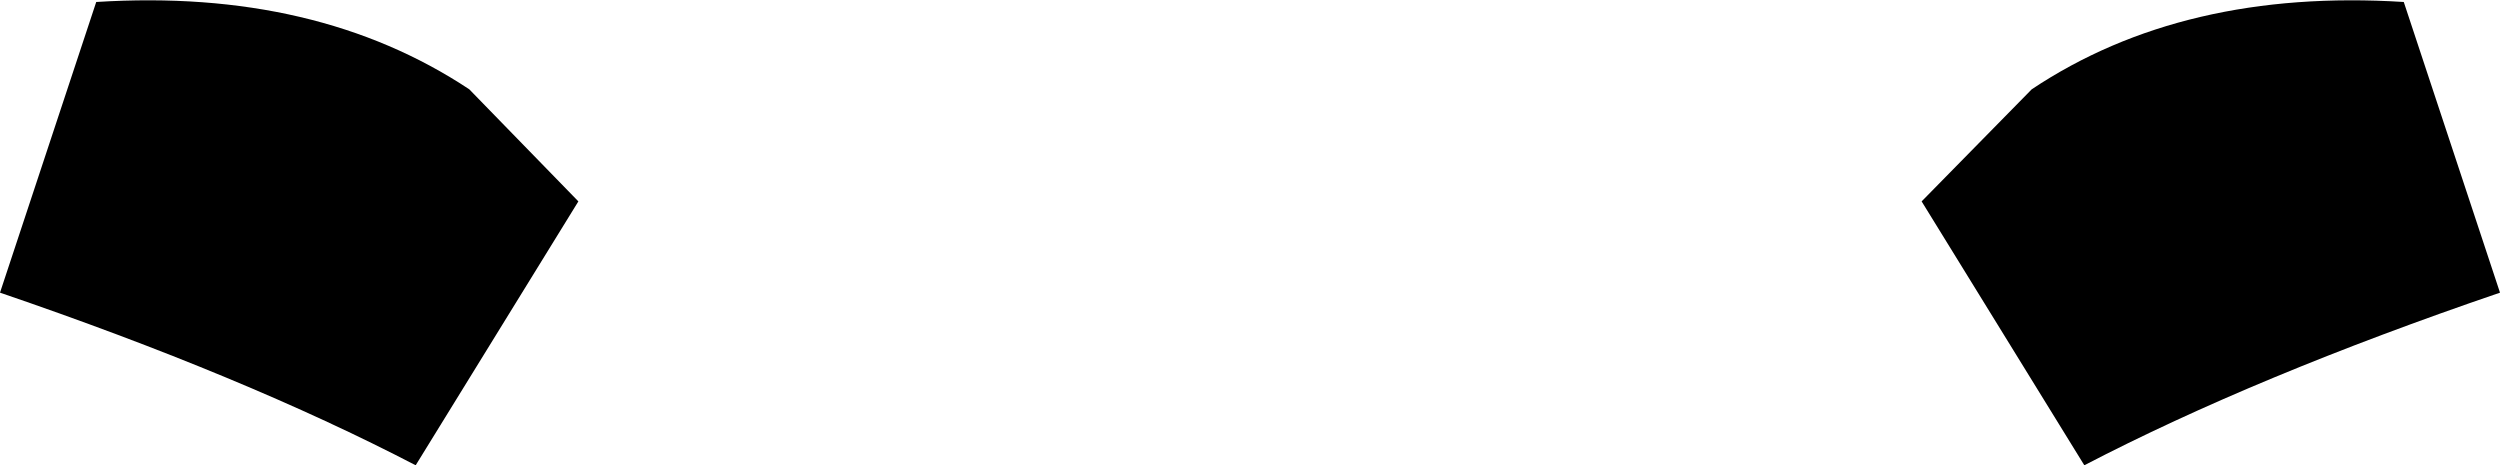 <?xml version="1.0" encoding="UTF-8" standalone="no"?>
<svg xmlns:xlink="http://www.w3.org/1999/xlink" height="23.45px" width="126.0px" xmlns="http://www.w3.org/2000/svg">
  <g transform="matrix(1.0, 0.0, 0.0, 1.0, -336.85, -266.6)">
    <path d="M336.85 281.35 L341.7 266.7 Q352.8 266.0 360.5 271.1 L366.0 276.75 357.8 290.05 Q349.15 285.55 336.85 281.35 M433.7 276.75 L439.25 271.1 Q446.9 266.0 458.0 266.7 L462.85 281.35 Q450.55 285.55 441.9 290.05 L433.7 276.75" fill="#000000" fill-rule="evenodd" stroke="none"/>
  </g>
</svg>
